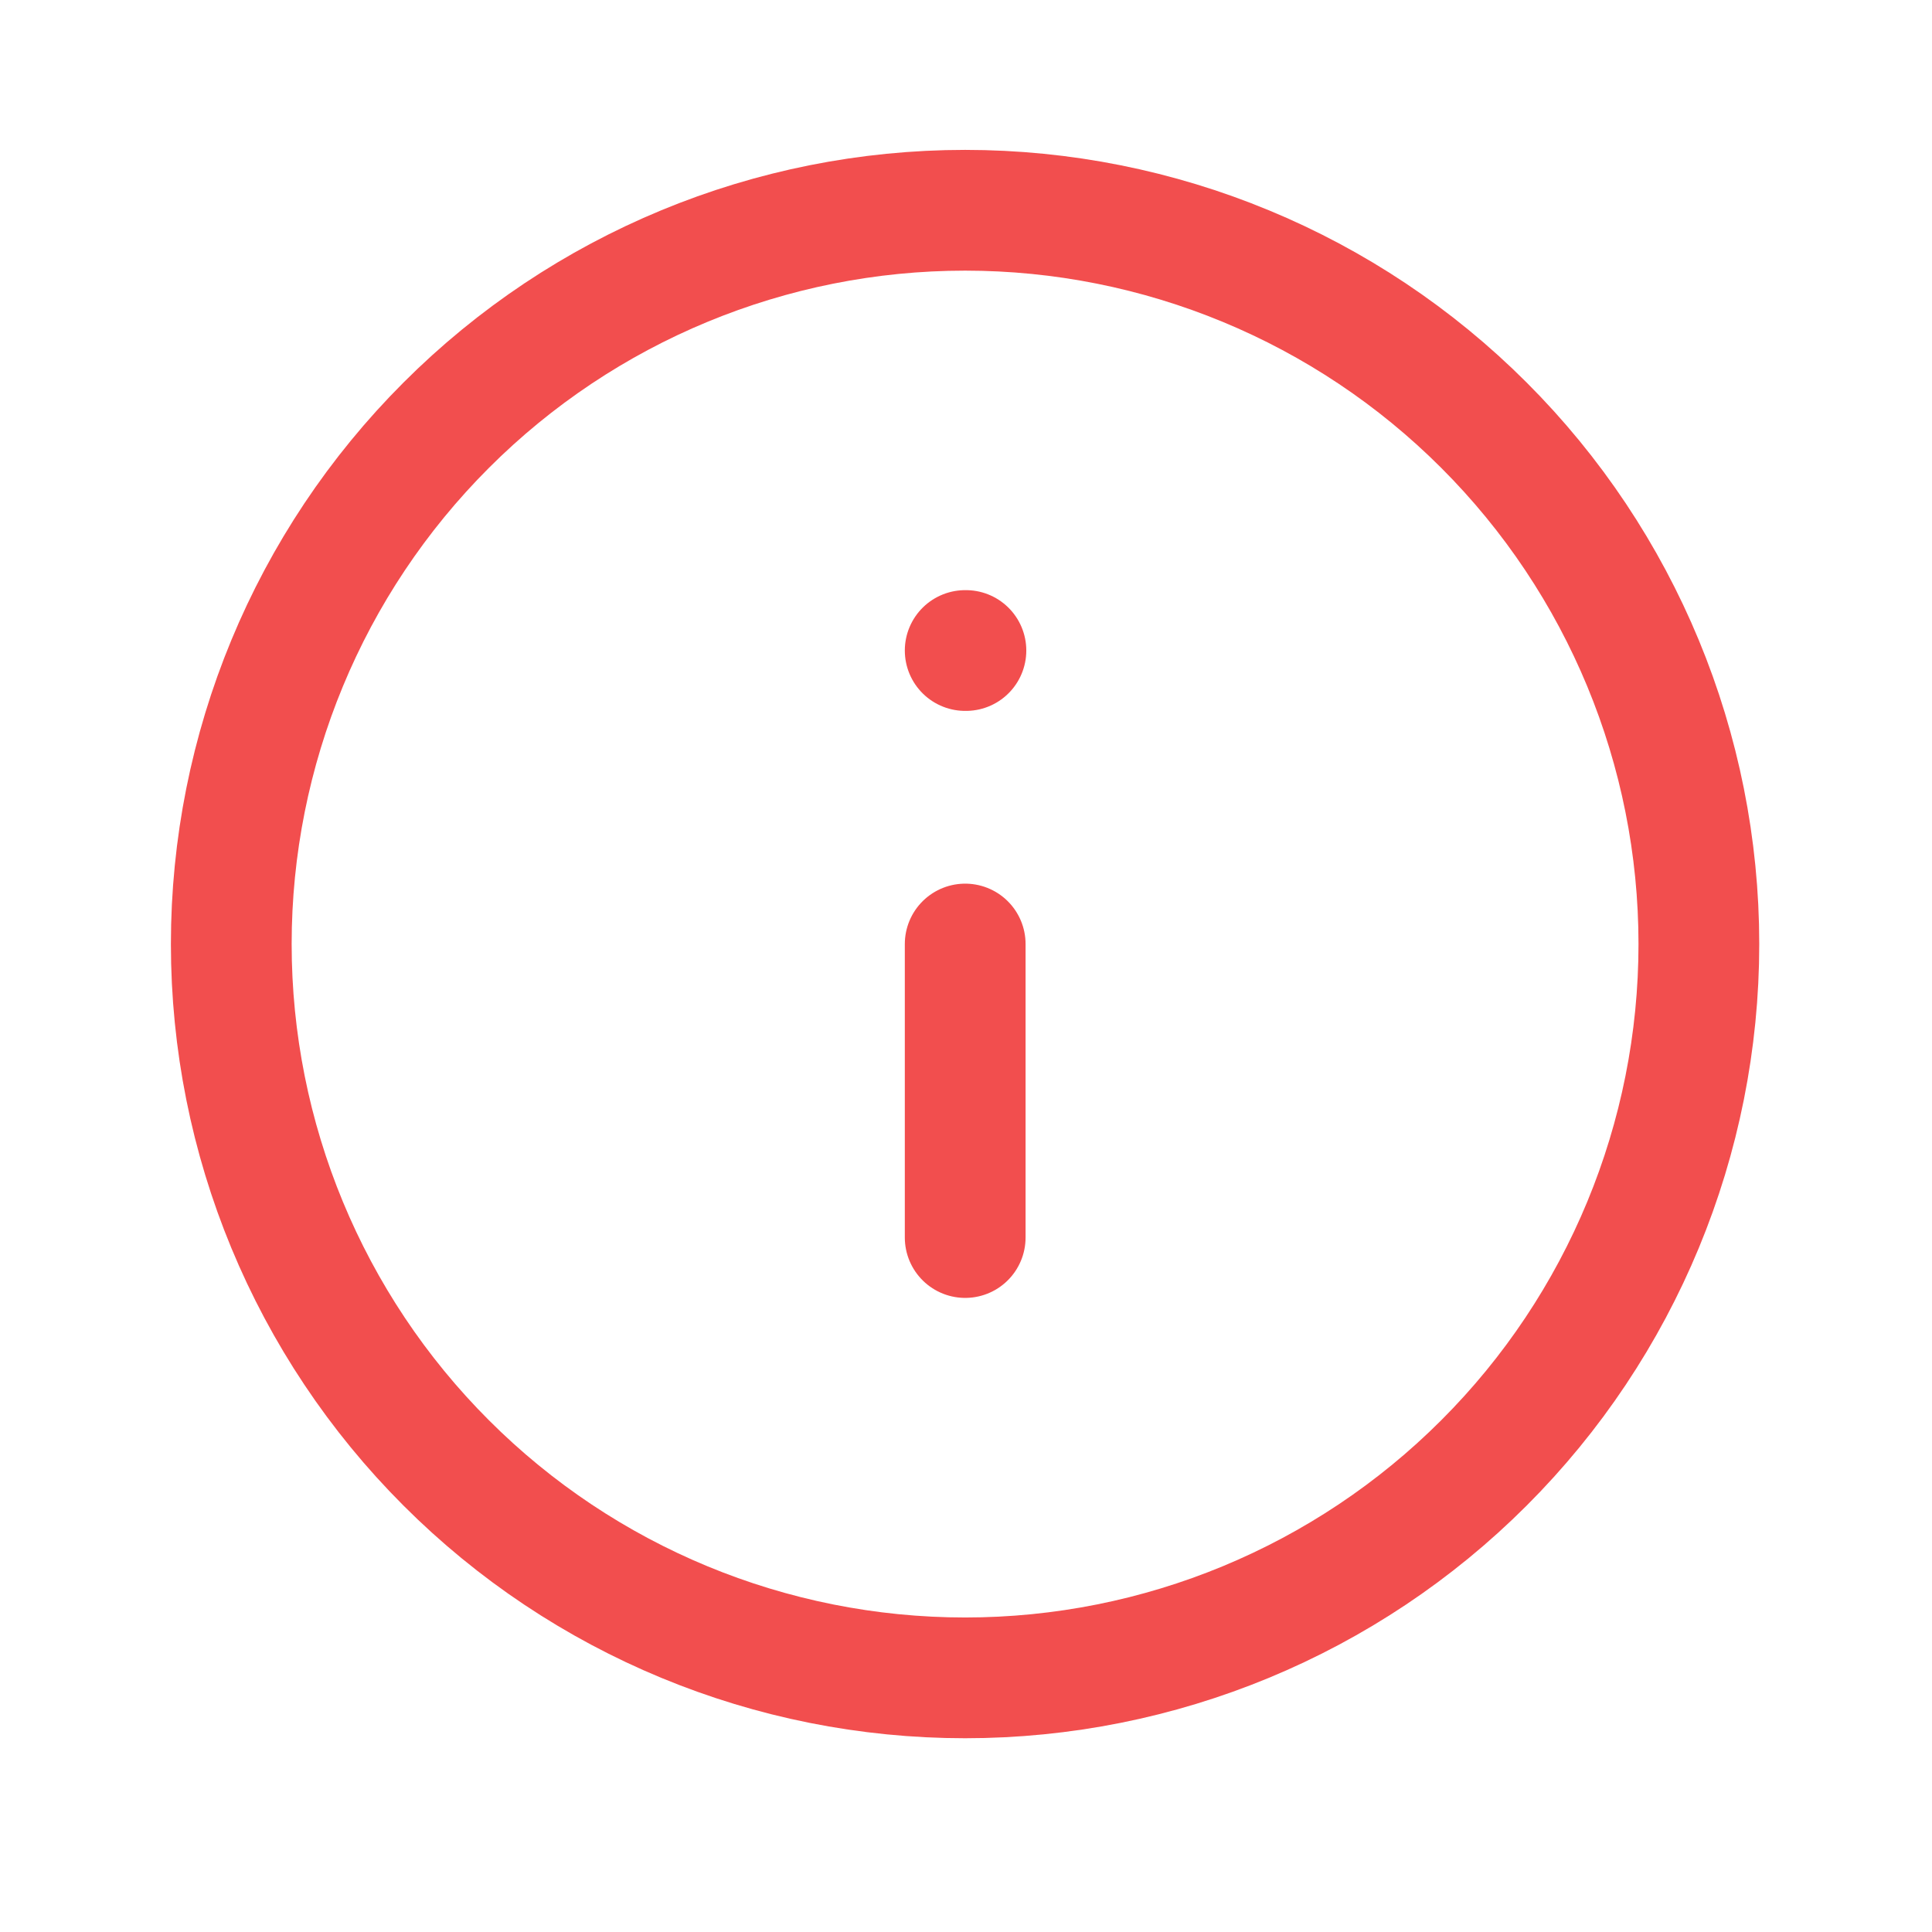 <svg xmlns="http://www.w3.org/2000/svg" width="24" height="24" viewBox="0 0 24 24" fill="none">
  <path d="M2.873 11.727C2.873 14.145 3.833 16.464 5.543 18.173C7.252 19.883 9.571 20.843 11.989 20.843C14.406 20.843 16.725 19.883 18.434 18.173C20.144 16.464 21.104 14.145 21.104 11.727C21.104 9.31 20.144 6.991 18.434 5.282C16.725 3.572 14.406 2.612 11.989 2.612C9.571 2.612 7.252 3.572 5.543 5.282C3.833 6.991 2.873 9.31 2.873 11.727Z" stroke="#F24E4E" stroke-width="1.5" stroke-linecap="round" stroke-linejoin="round"/>
  <path d="M11.99 15.373V11.727" stroke="#F24E4E" stroke-width="1.5" stroke-linecap="round" stroke-linejoin="round"/>
  <path d="M11.99 8.081H11.999" stroke="#F24E4E" stroke-width="1.5" stroke-linecap="round" stroke-linejoin="round"/>
</svg>